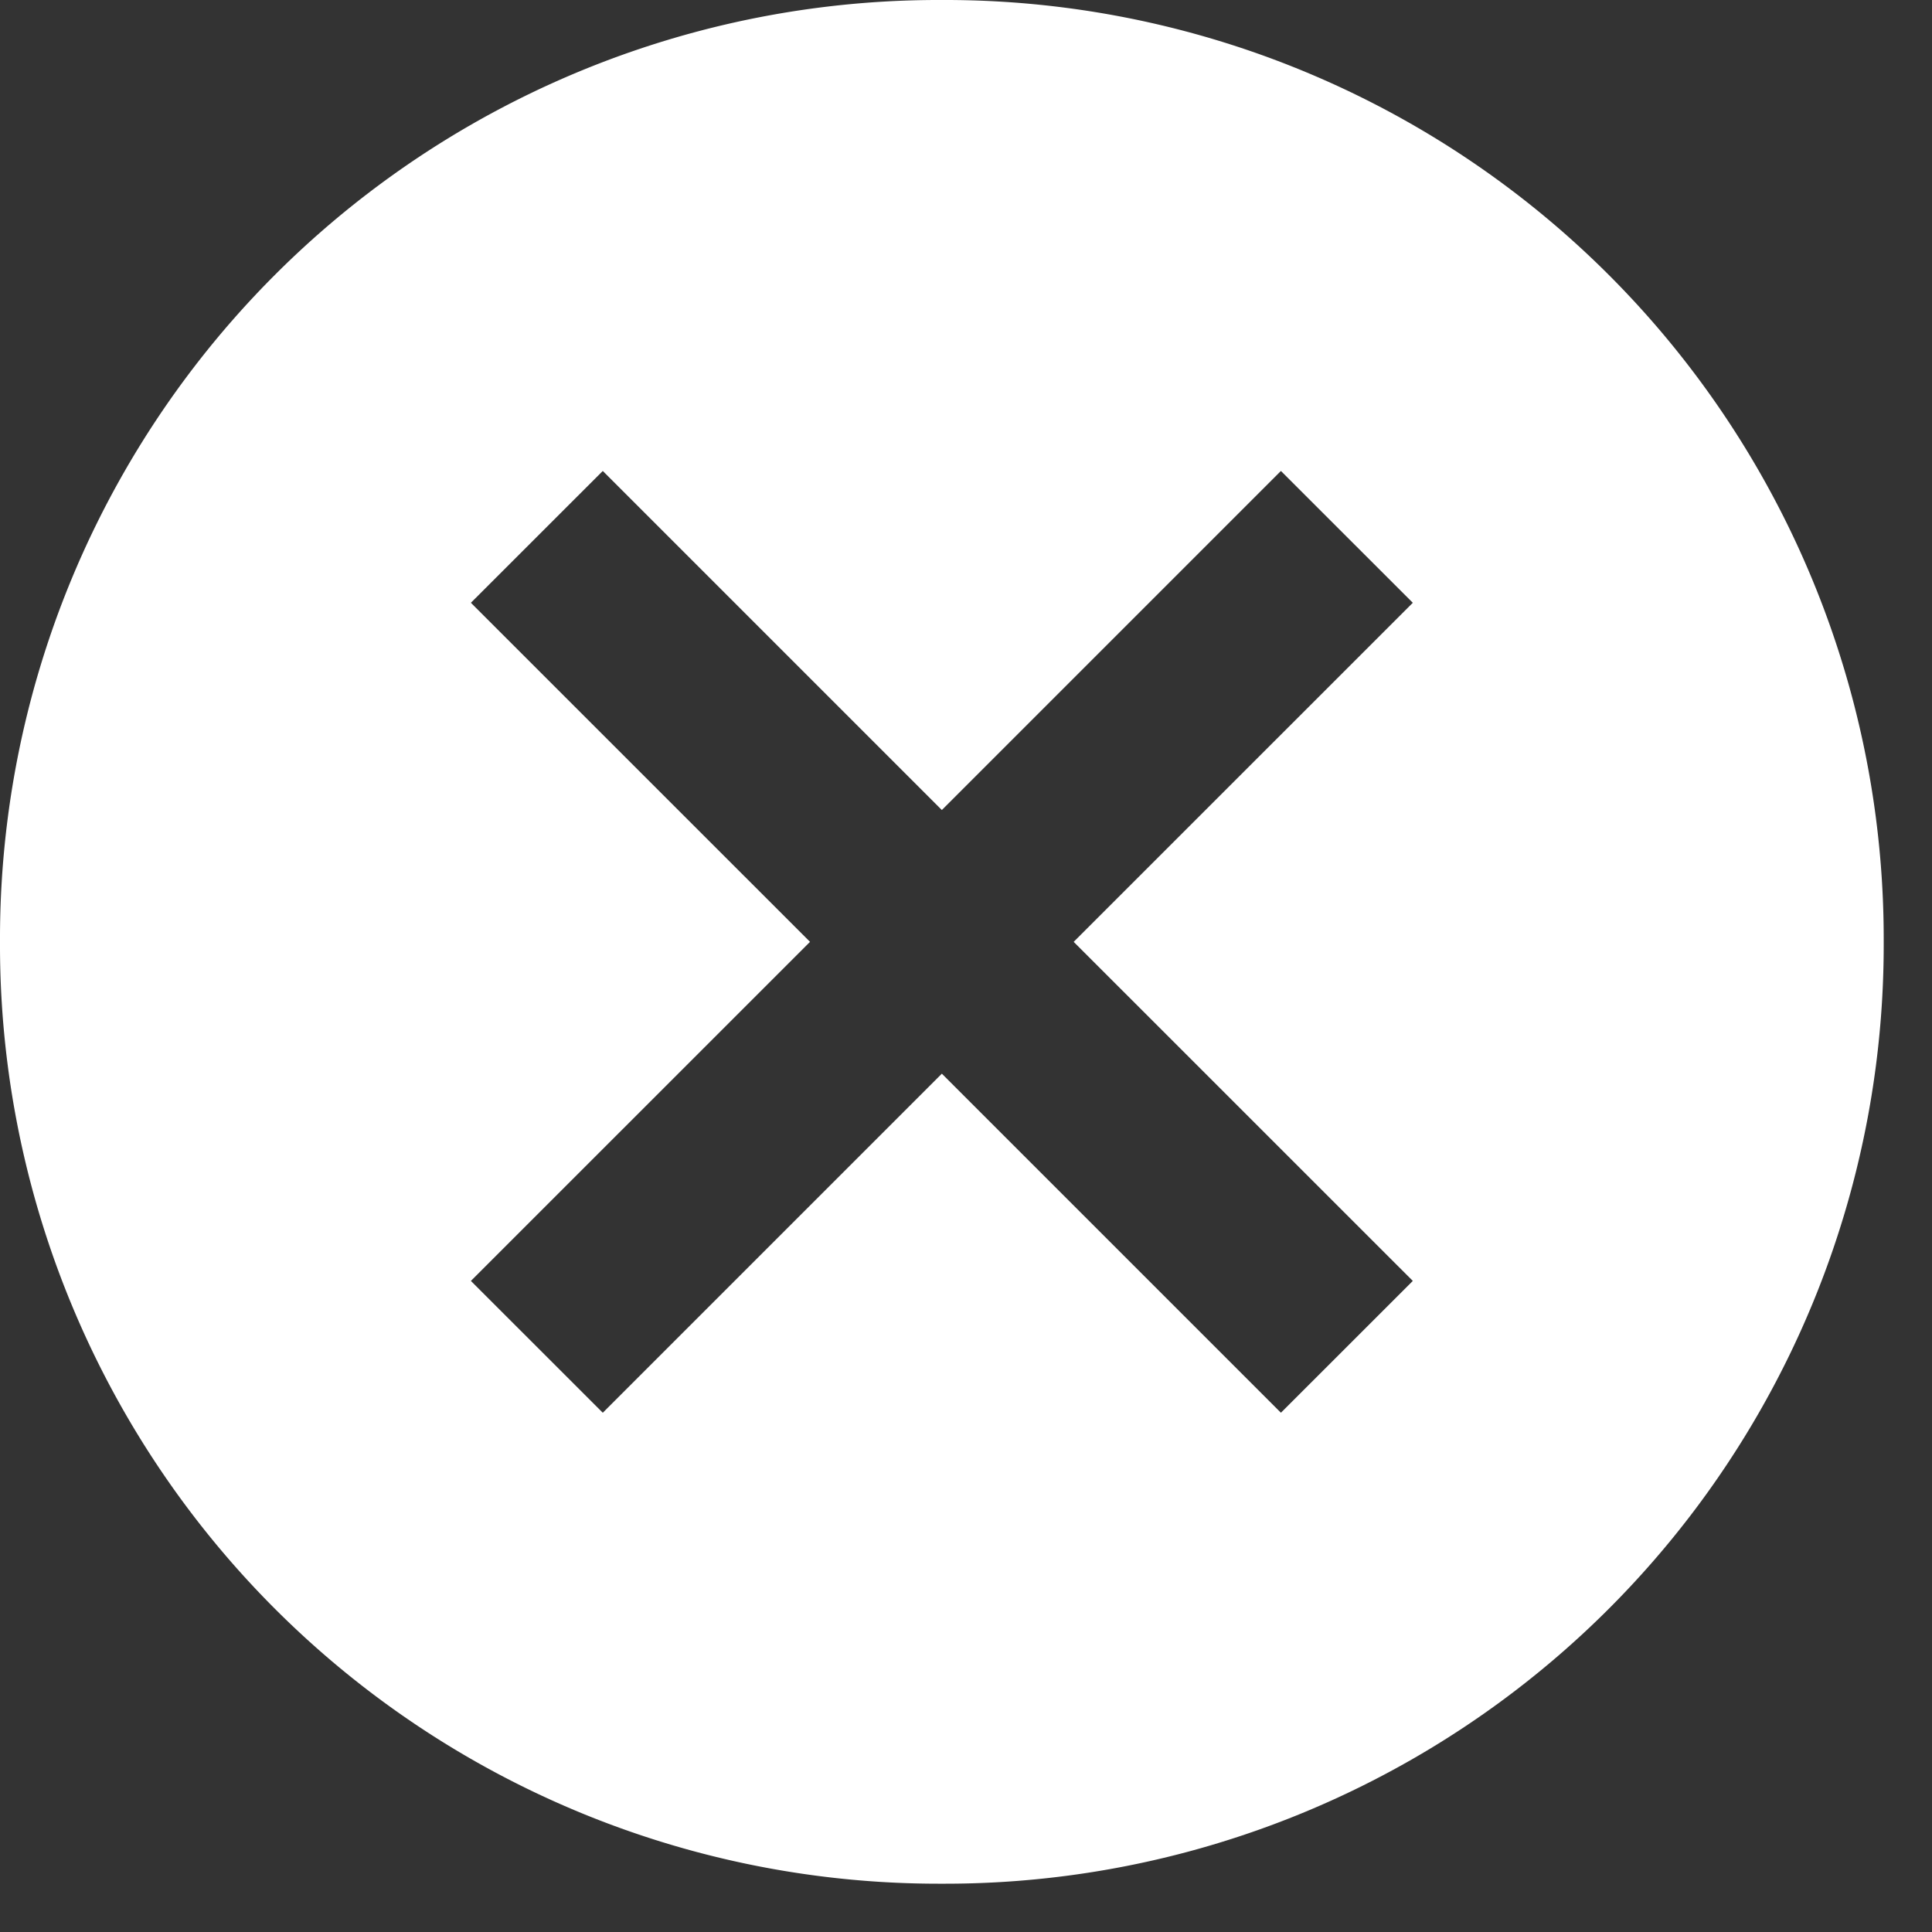 <svg xmlns="http://www.w3.org/2000/svg" width="30" height="30" viewBox="0 0 30 30"><rect x="0" y="0" width="30" height="30" fill="#333333" stroke="none"/><g><g><path fill="#fff" d="M21.938 19.89l-2.048 2.047-5.265-5.265-5.265 5.265-2.048-2.047 5.266-5.265L7.312 9.36 9.36 7.313l5.265 5.265 5.265-5.265 2.048 2.047-5.266 5.265zM14.625 0A14.574 14.574 0 0 0 0 14.625 14.575 14.575 0 0 0 14.625 29.25 14.575 14.575 0 0 0 29.25 14.625 14.575 14.575 0 0 0 14.625 0z"/></g></g></svg>